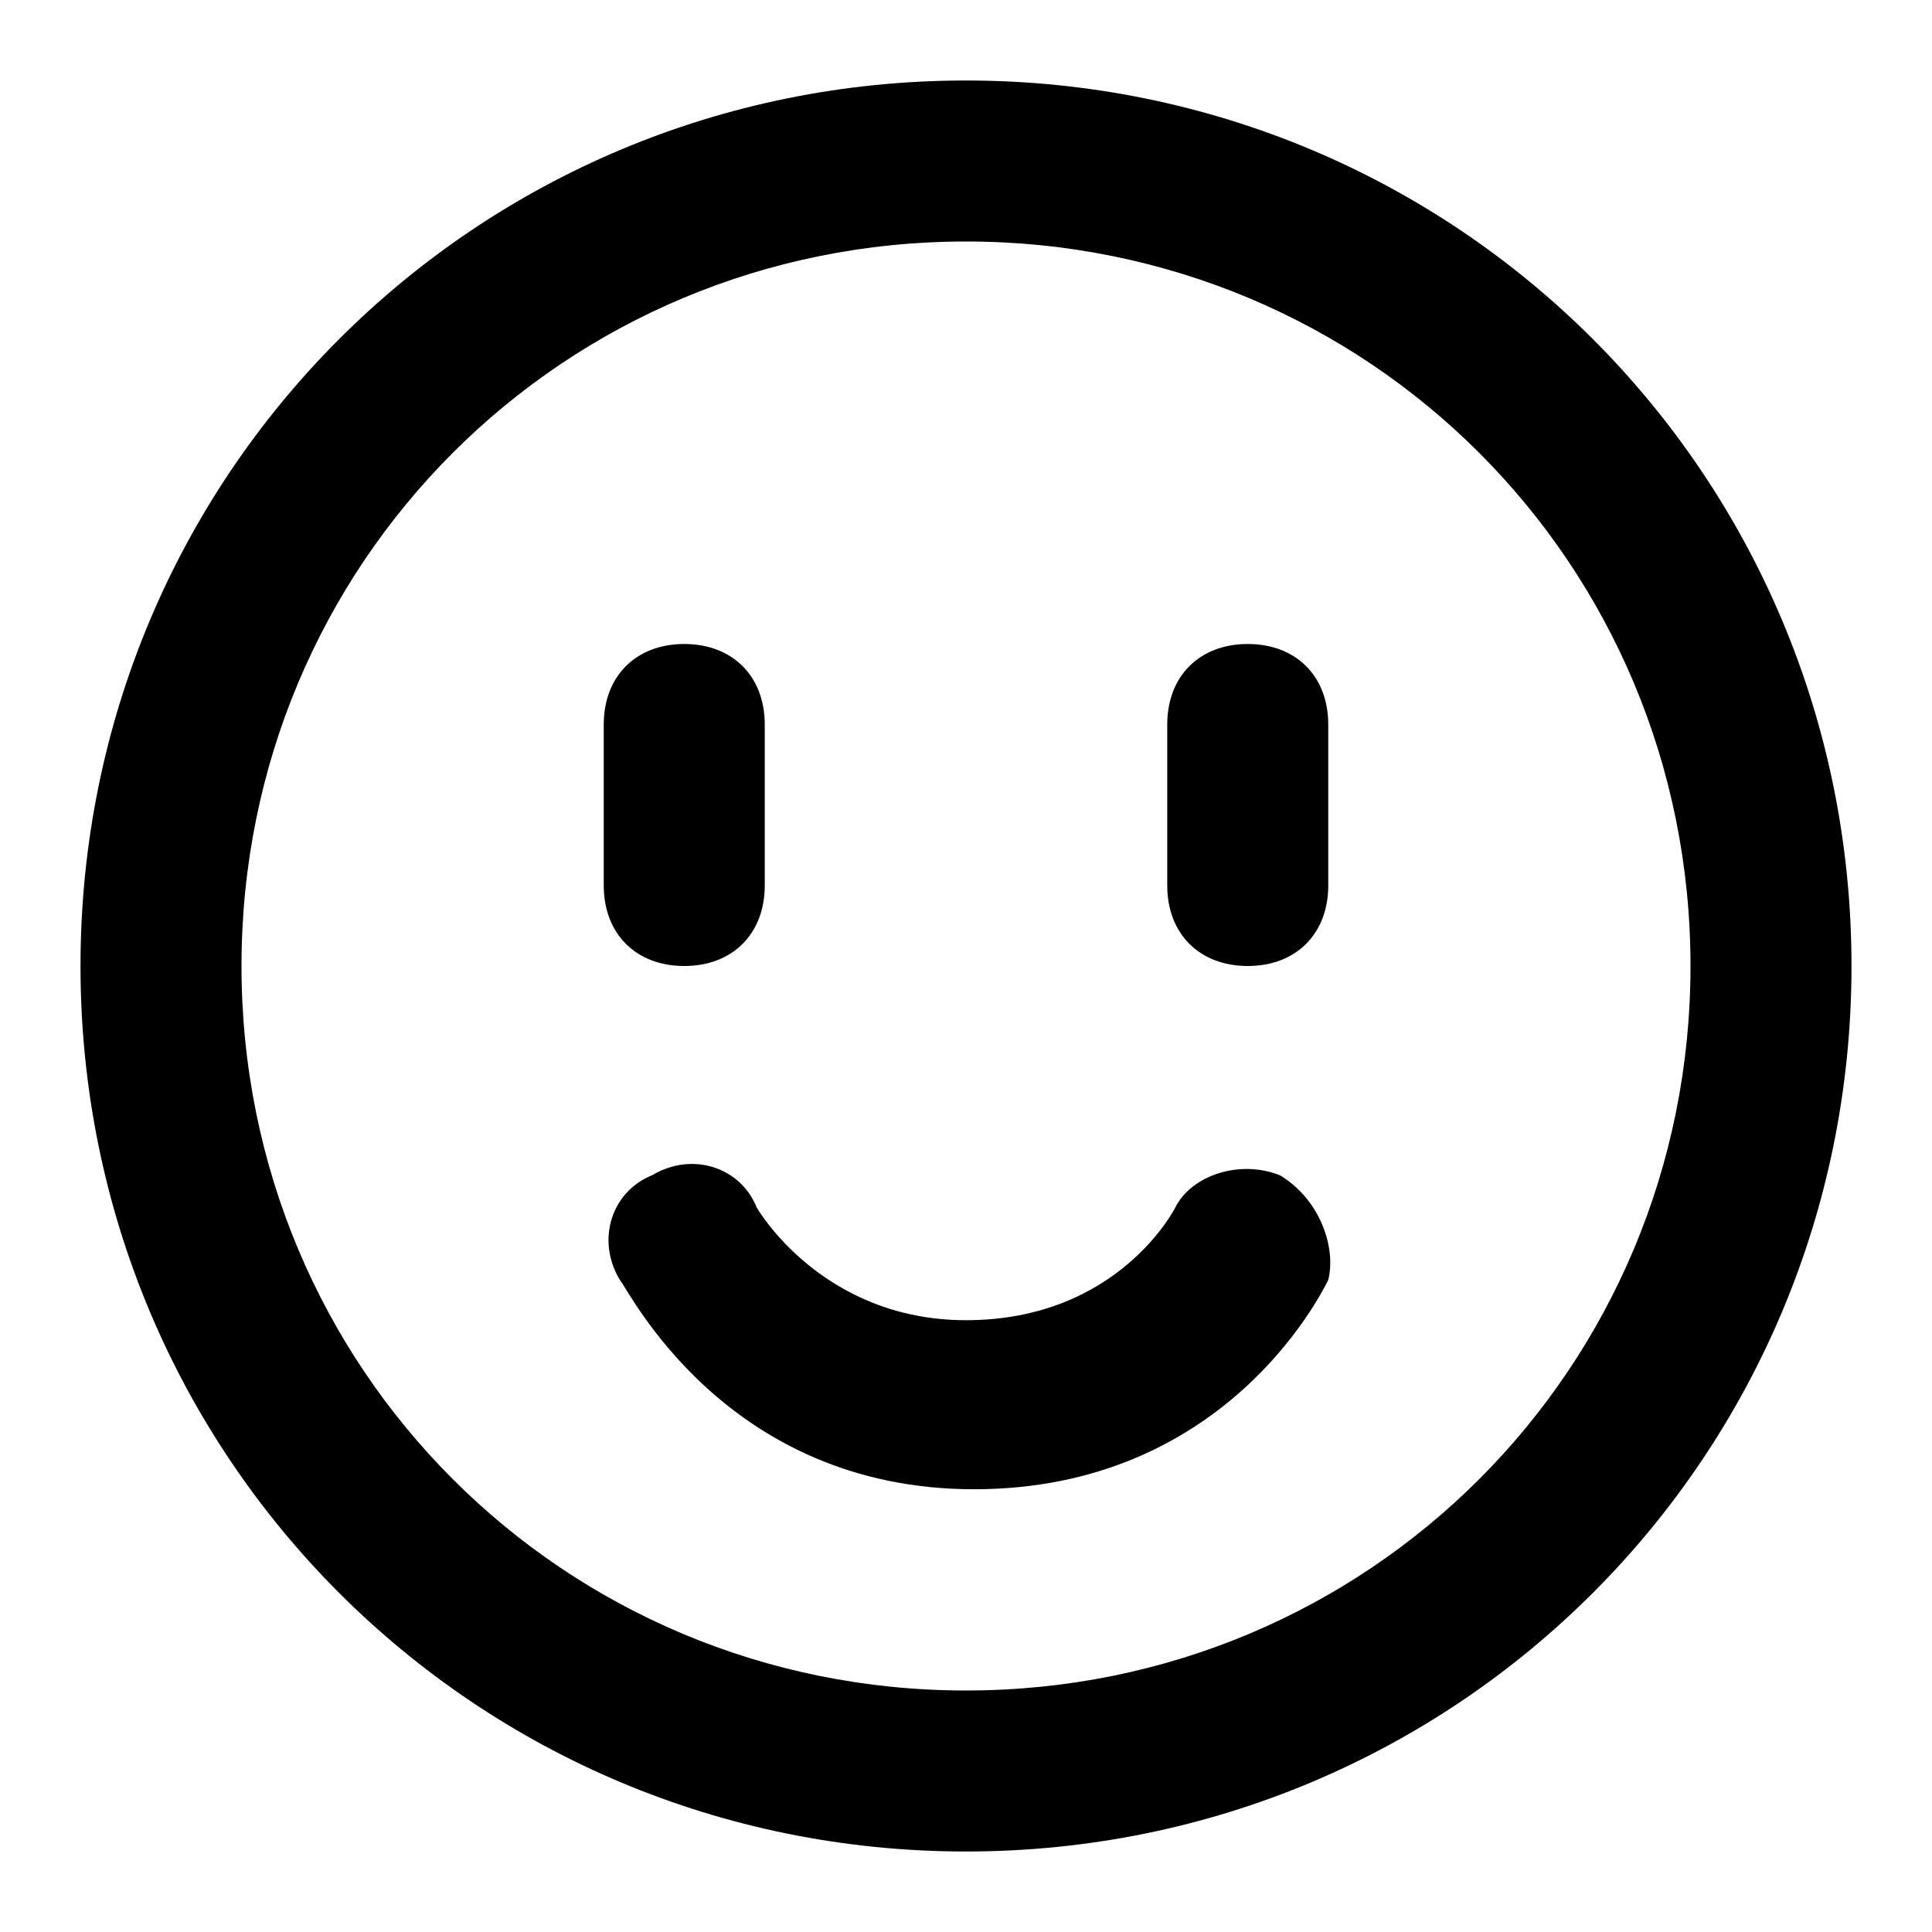 <svg xmlns="http://www.w3.org/2000/svg" viewBox="0 0 24 24"><path d="M12 1C5.9 1 1 5.9 1 12s4.9 11 11 11 11-4.9 11-11S18.1 1 12 1zm0 20c-5 0-9-4-9-9s4-9 9-9 9 4 9 9-4 9-9 9z"/><path d="M15.9 14.6c-.5-.2-1.1 0-1.3.4 0 0-.7 1.4-2.6 1.4-1.8 0-2.6-1.4-2.6-1.4-.2-.5-.8-.7-1.3-.4-.5.2-.7.8-.4 1.3.1.1 1.3 2.6 4.4 2.6 3.1 0 4.3-2.4 4.4-2.6.1-.4-.1-1-.6-1.3zM15.5 8c-.6 0-1 .4-1 1v2c0 .6.4 1 1 1s1-.4 1-1V9c0-.6-.4-1-1-1zm-7 4c.6 0 1-.4 1-1V9c0-.6-.4-1-1-1s-1 .4-1 1v2c0 .6.4 1 1 1z"/></svg>